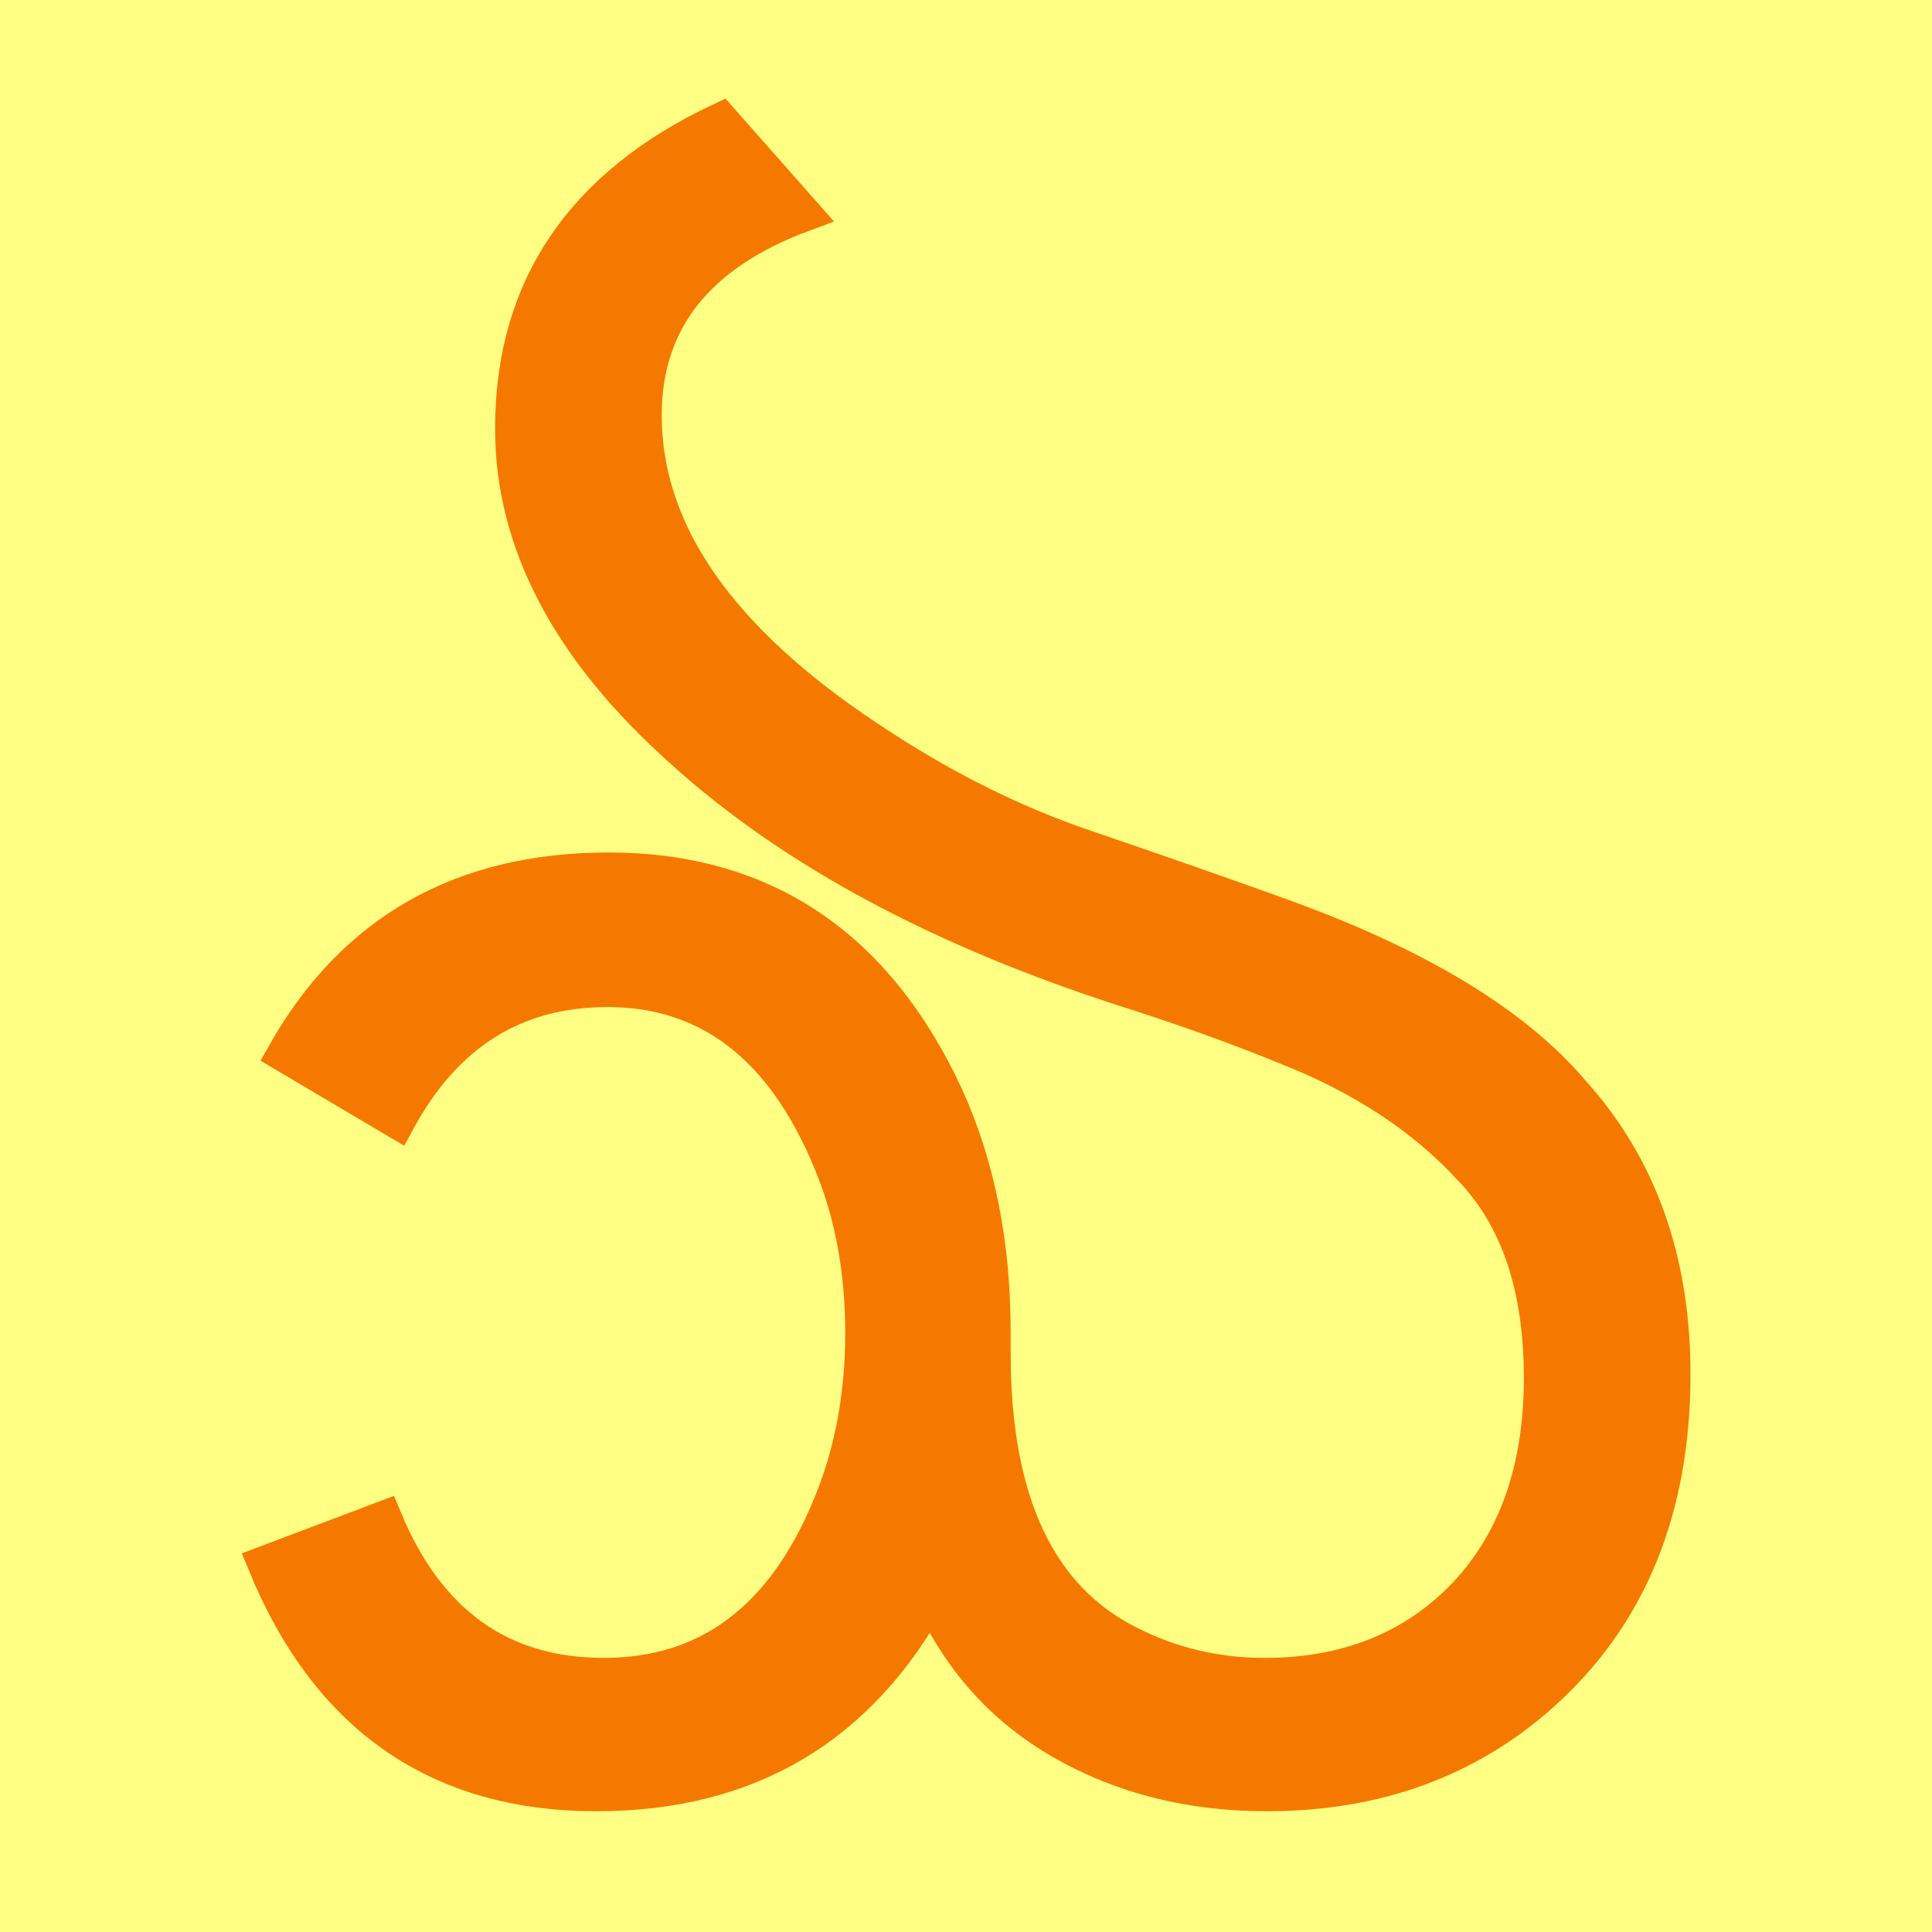 <svg height="16" viewBox="0 0 16 16" width="16" xmlns="http://www.w3.org/2000/svg"><path d="m0 0h16v16h-16z" fill="#ffff83"/><path d="m2.36 8.73q.86-1.52 2.68-1.52 1.92 0 2.79 1.87.39.86.39 1.95v.18q0 1.85 1.14 2.41.52.26 1.11.26 1.03 0 1.67-.67.63-.67.63-1.8 0-1.13-.59-1.74-.58-.63-1.52-1-.56-.23-1.24-.45-2.38-.75-3.77-2.01-1.4-1.25-1.4-2.66 0-1.74 1.72-2.55l.68.77q-1.32.49-1.32 1.67 0 1.45 1.86 2.68.88.59 1.79.9.91.31 1.63.57 1.69.61 2.41 1.46.83.92.83 2.33 0 1.68-1.09 2.65-.92.82-2.27.82-.94 0-1.68-.42-.74-.42-1.1-1.22-.89 1.64-2.77 1.64-1.96 0-2.74-1.9l.98-.37q.54 1.3 1.82 1.3 1.3 0 1.88-1.41.27-.65.27-1.43 0-.79-.27-1.43-.59-1.42-1.85-1.42-1.15 0-1.74 1.09z" fill="#f57900" stroke="#f57900" stroke-width=".3"/></svg>